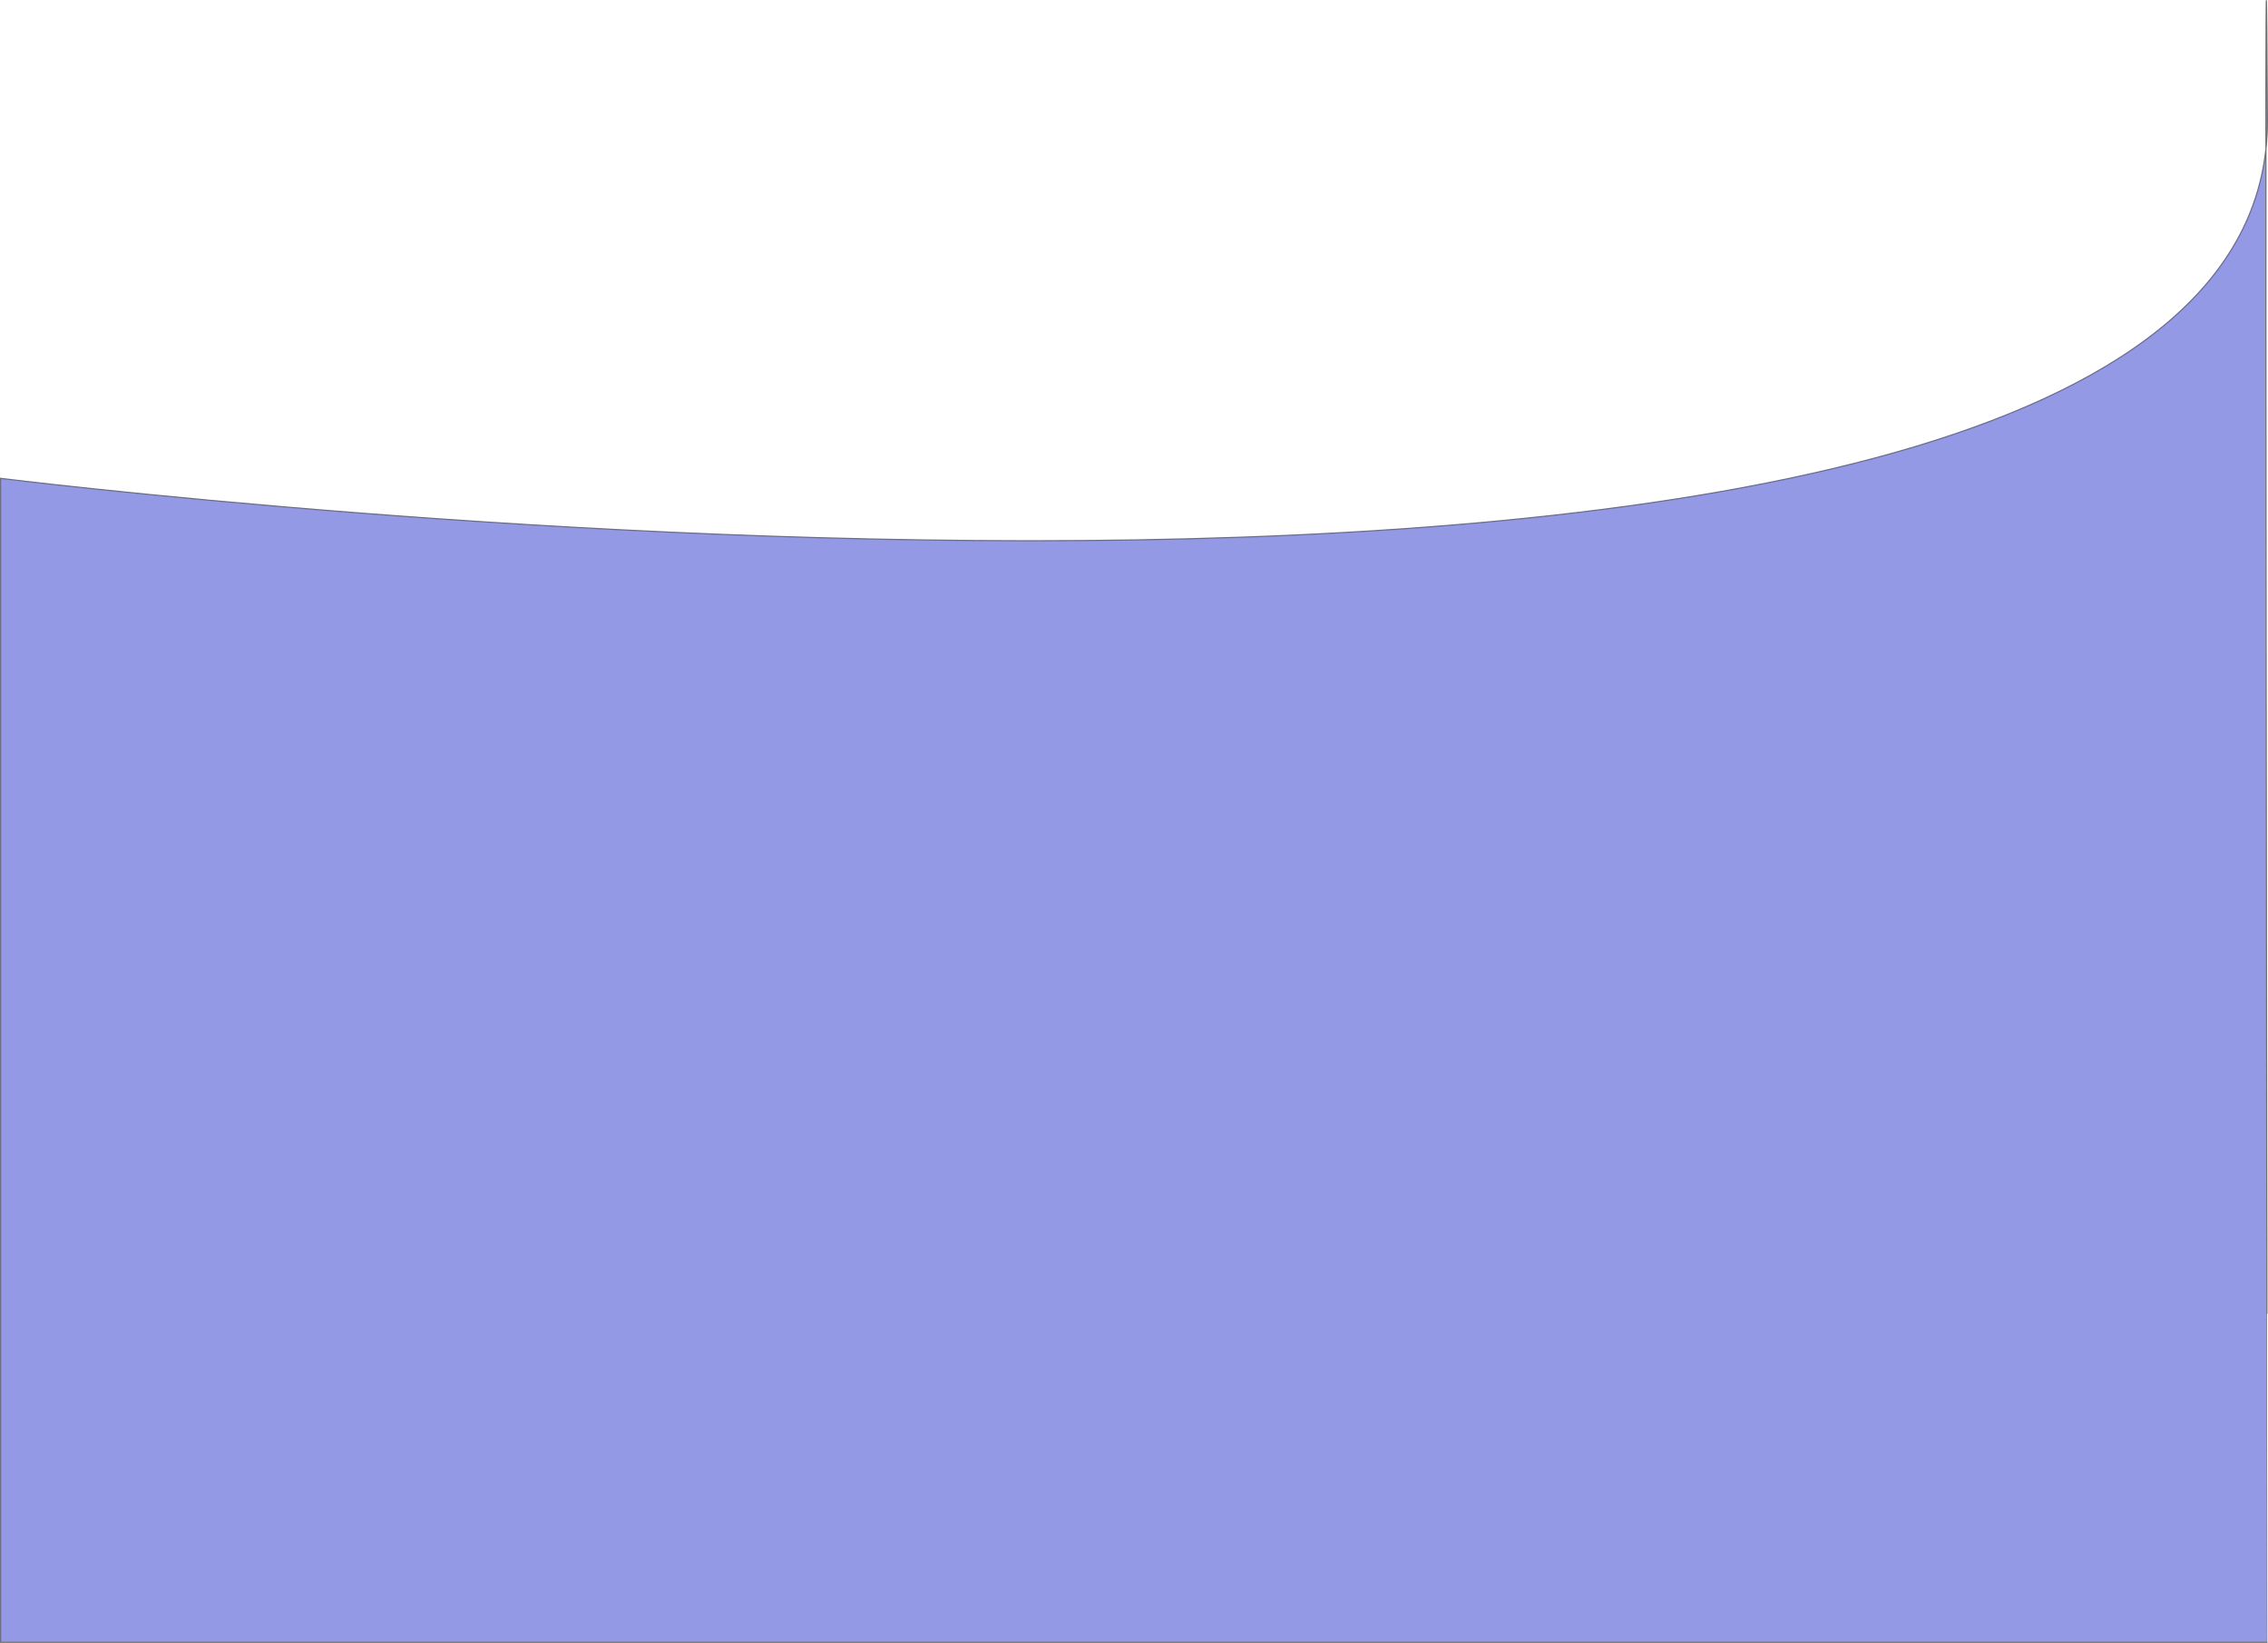 <svg xmlns="http://www.w3.org/2000/svg" width="1921.003" height="1391.485" viewBox="0 0 1921.003 1391.485">
  <defs>
    <style>
      .cls-1 {
        fill: #9399e5;
        stroke: #707070;
      }
    </style>
  </defs>
  <path id="Path_1" data-name="Path 1" class="cls-1" d="M-3614.771,1239.283c2.924,544.087-1920,303.761-1920,303.761V2528.87h1920S-3617.695,695.2-3614.771,1239.283Z" transform="translate(5535.271 -1137.885)"/>
</svg>
